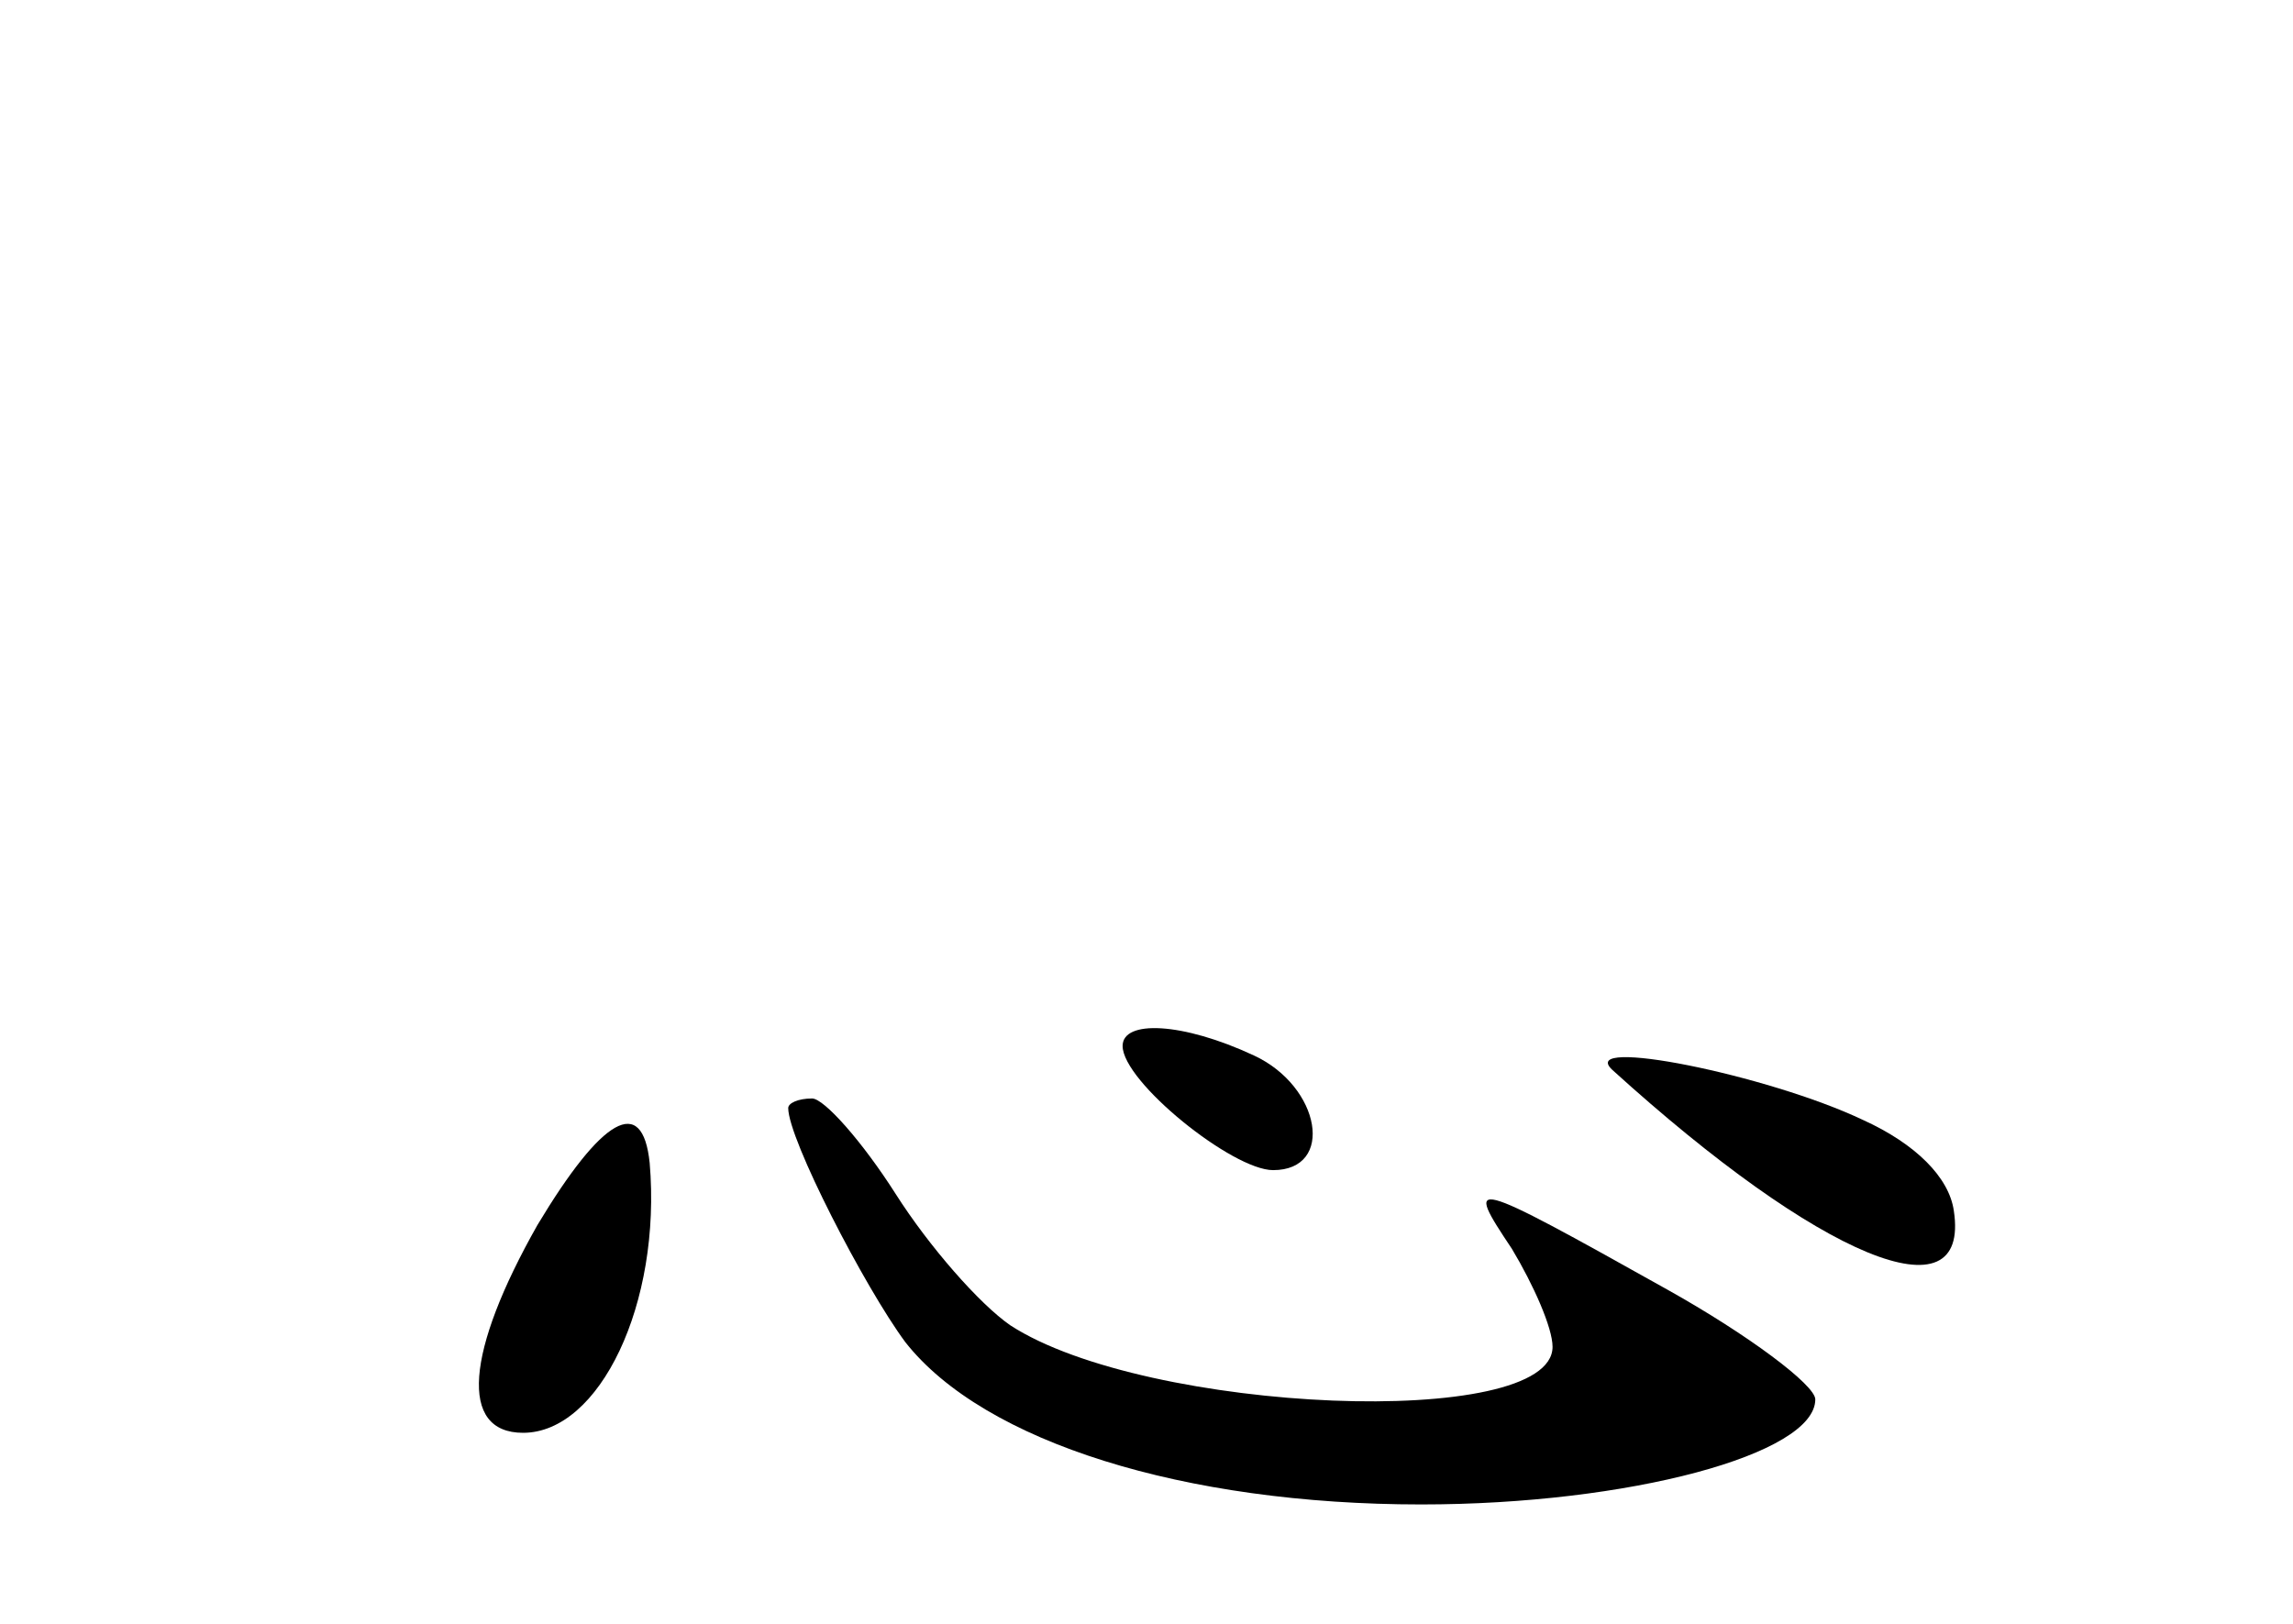 <?xml version="1.0" standalone="no"?>
<!DOCTYPE svg PUBLIC "-//W3C//DTD SVG 20010904//EN"
 "http://www.w3.org/TR/2001/REC-SVG-20010904/DTD/svg10.dtd">
<svg version="1.0" xmlns="http://www.w3.org/2000/svg"
 width="96pt" height="68pt" viewBox="0 0 96 68"
 preserveAspectRatio="xMidYMid meet">
<g transform="translate(0,68) scale(0.1,-0.1)"
fill="#000000" stroke="none">
<path d="M470 242 c0 -15 46 -52 63 -52 26 0 20 35 -8 48 -30 14 -55 15 -55 4z"/>
<path d="M675 232 c87 -79 150 -105 143 -59 -2 14 -16 28 -38 38 -40 19 -120
35 -105 21z"/>
<path d="M330 216 c0 -13 32 -75 49 -98 33 -42 117 -68 216 -68 87 0 165 21
165 44 0 6 -28 27 -62 46 -84 47 -85 47 -65 17 9 -15 17 -33 17 -41 0 -35
-170 -28 -227 9 -13 9 -34 33 -48 55 -14 22 -30 40 -35 40 -6 0 -10 -2 -10 -4z"/>
<path d="M225 167 c-30 -53 -33 -87 -6 -87 32 0 58 54 53 113 -3 29 -20 19
-47 -26z"/>
</g>
</svg>
